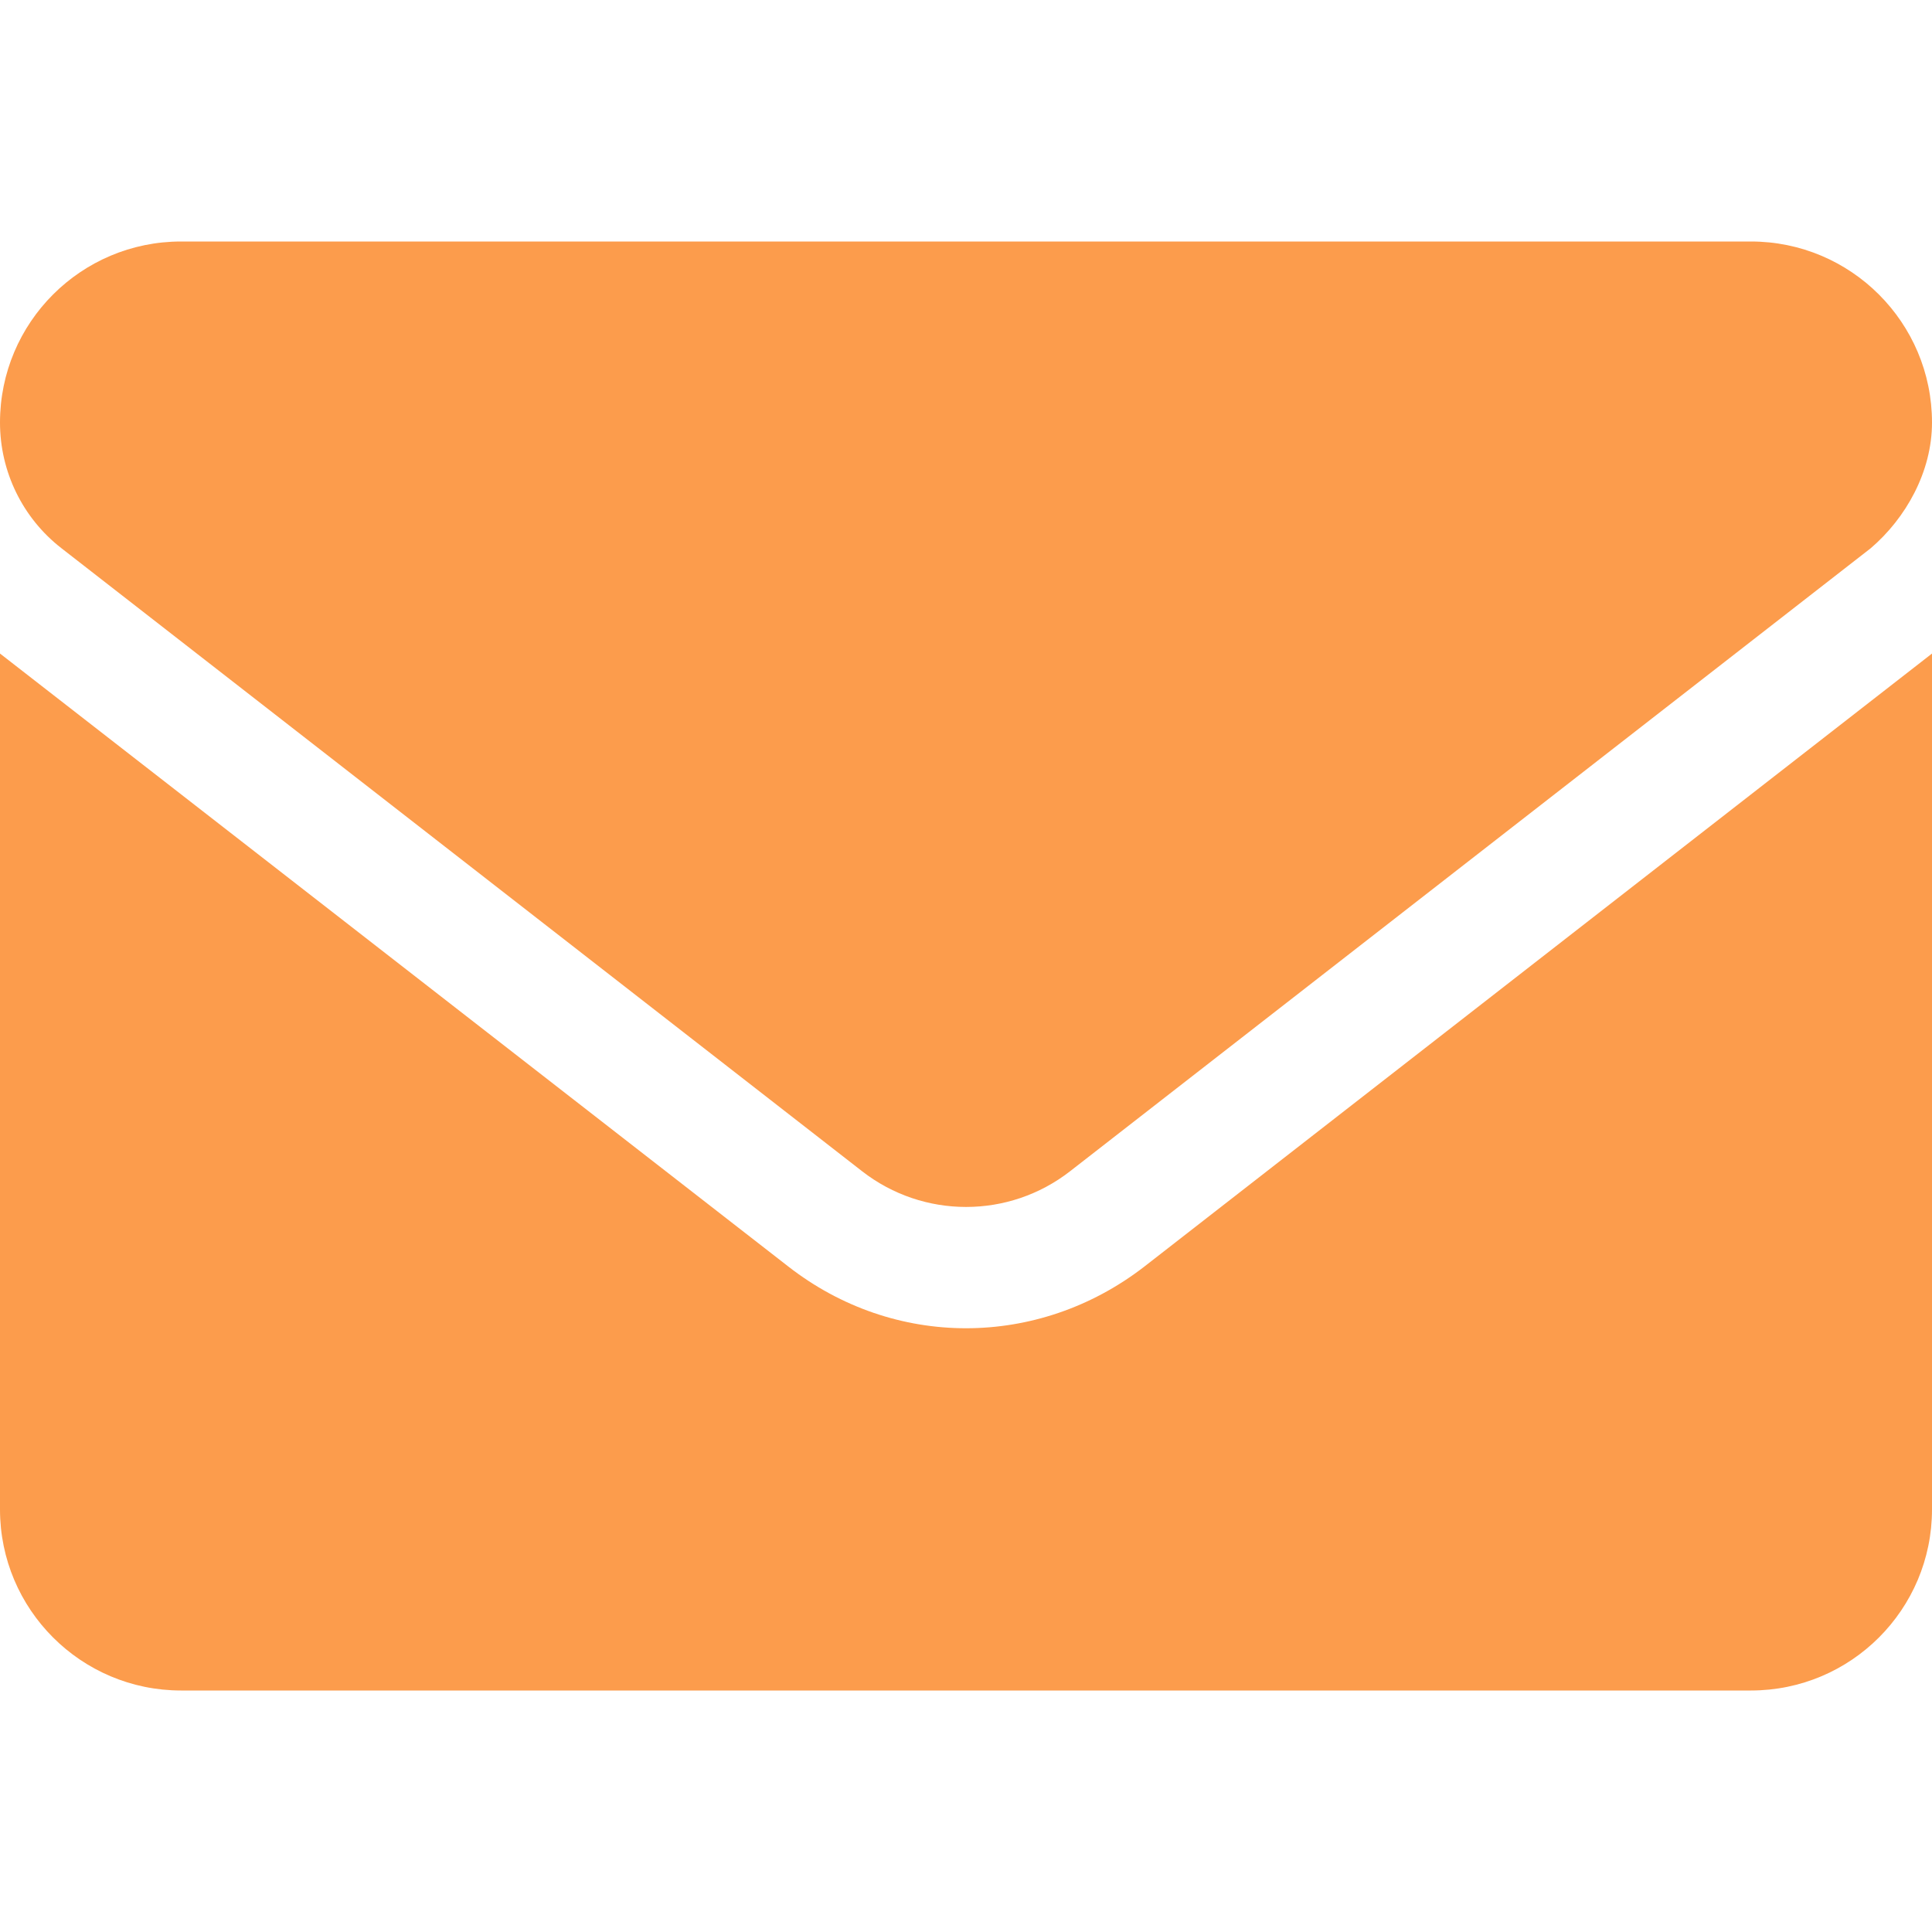 <svg width="22" height="22" viewBox="0 0 22 22" fill="none" xmlns="http://www.w3.org/2000/svg">
<g id="Frame">
<path id="Vector" d="M11 15.125C10.29 15.125 9.579 14.892 8.974 14.42L0 7.442V17.188C0 18.326 0.923 19.25 2.062 19.25H19.938C21.077 19.25 22 18.327 22 17.188V7.442L13.028 14.425C12.422 14.893 11.709 15.125 11 15.125ZM0.7 6.243L9.818 13.338C10.514 13.879 11.488 13.879 12.184 13.338L21.302 6.243C21.703 5.9 22 5.371 22 4.812C22 3.673 21.076 2.75 19.938 2.75H2.062C0.923 2.75 0 3.673 0 4.812C0 5.371 0.258 5.9 0.7 6.243Z" fill="#FC9C4C"/>
</g>
</svg>
